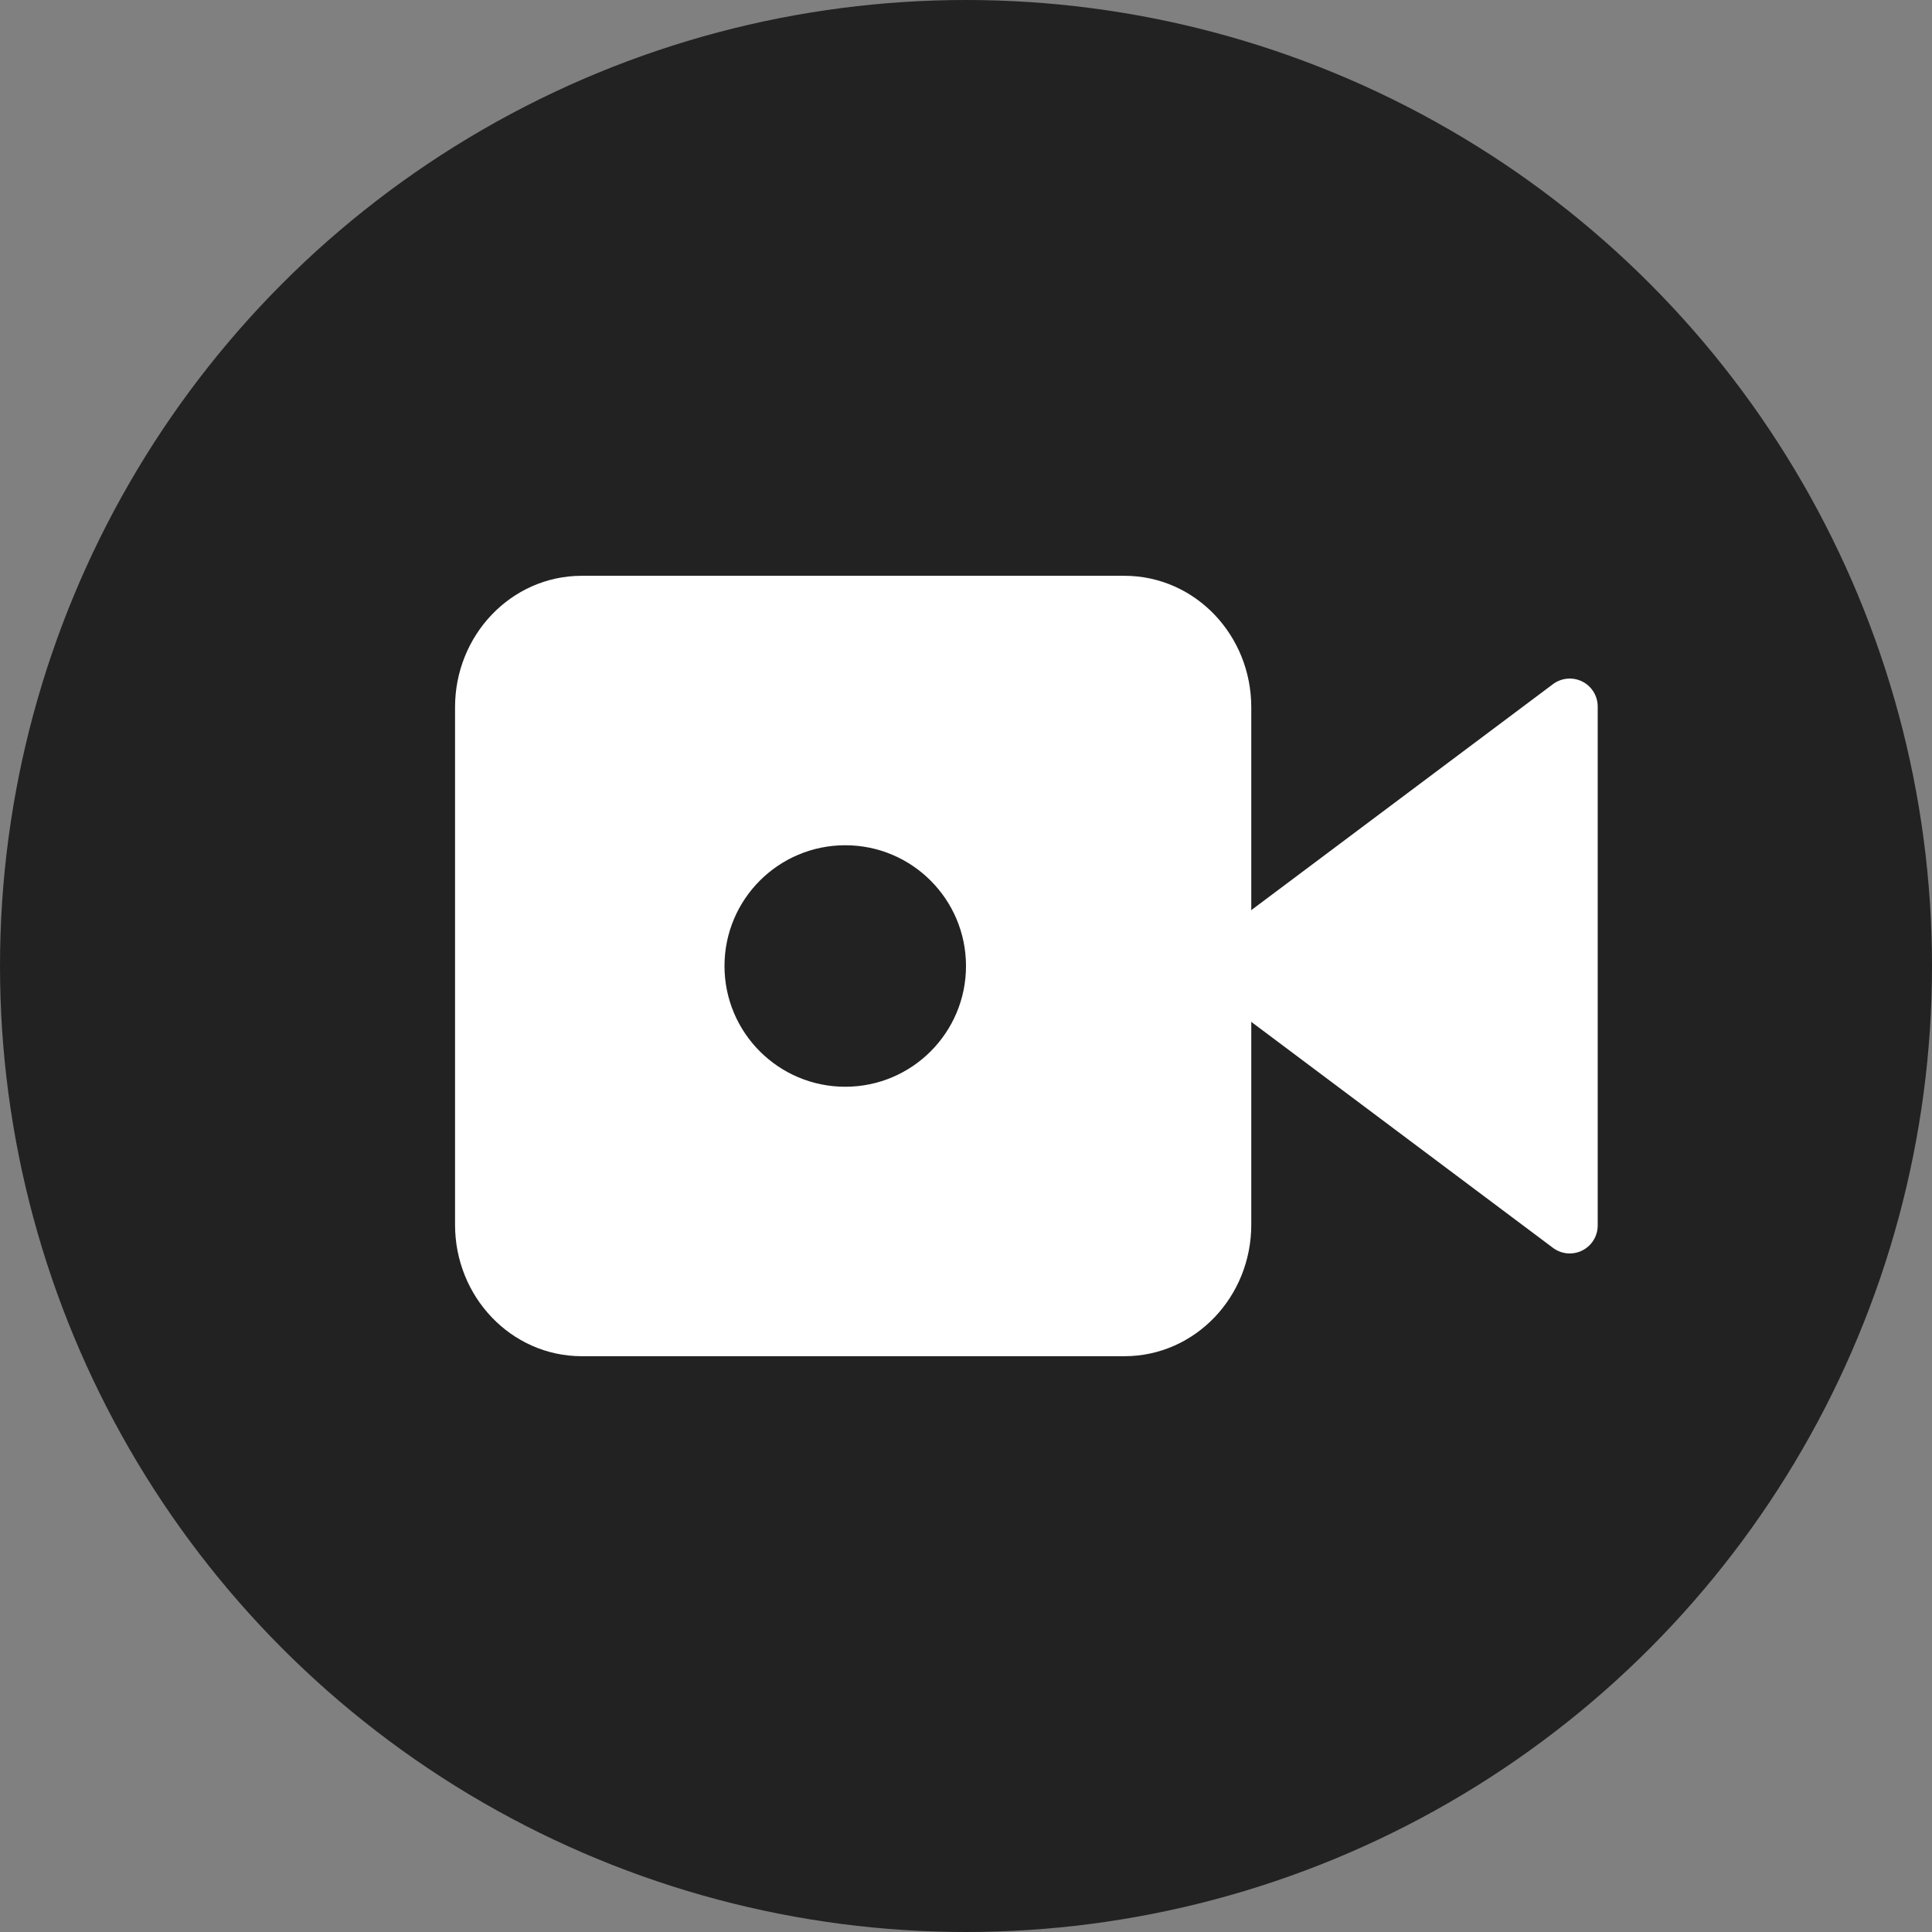 <svg width="16" height="16" viewBox="0 0 16 16" fill="none" xmlns="http://www.w3.org/2000/svg">
<rect x="0" y="0" width="16" height="16" fill="#808080" stroke="none"/>
<circle cx="8" cy="8" r="8" fill="#222222"/>
<path d="M13 5.851L10.131 8L13 10.149V5.851Z" fill="white"/>
<path d="M9.313 5H4.817C4.366 5 4 5.384 4 5.857V10.143C4 10.616 4.366 11 4.817 11H9.313C9.765 11 10.131 10.616 10.131 10.143V5.857C10.131 5.384 9.765 5 9.313 5Z" fill="white"/>
<path d="M13 5.851L10.131 8L13 10.149V5.851Z" stroke="white" stroke-width="0.463" stroke-linecap="round" stroke-linejoin="round"/>
<path d="M9.313 5H4.817C4.366 5 4 5.384 4 5.857V10.143C4 10.616 4.366 11 4.817 11H9.313C9.765 11 10.131 10.616 10.131 10.143V5.857C10.131 5.384 9.765 5 9.313 5Z" stroke="white" stroke-width="0.463" stroke-linecap="round" stroke-linejoin="round"/>
<circle cx="7" cy="8" r="1" fill="#222222"/>
</svg>
